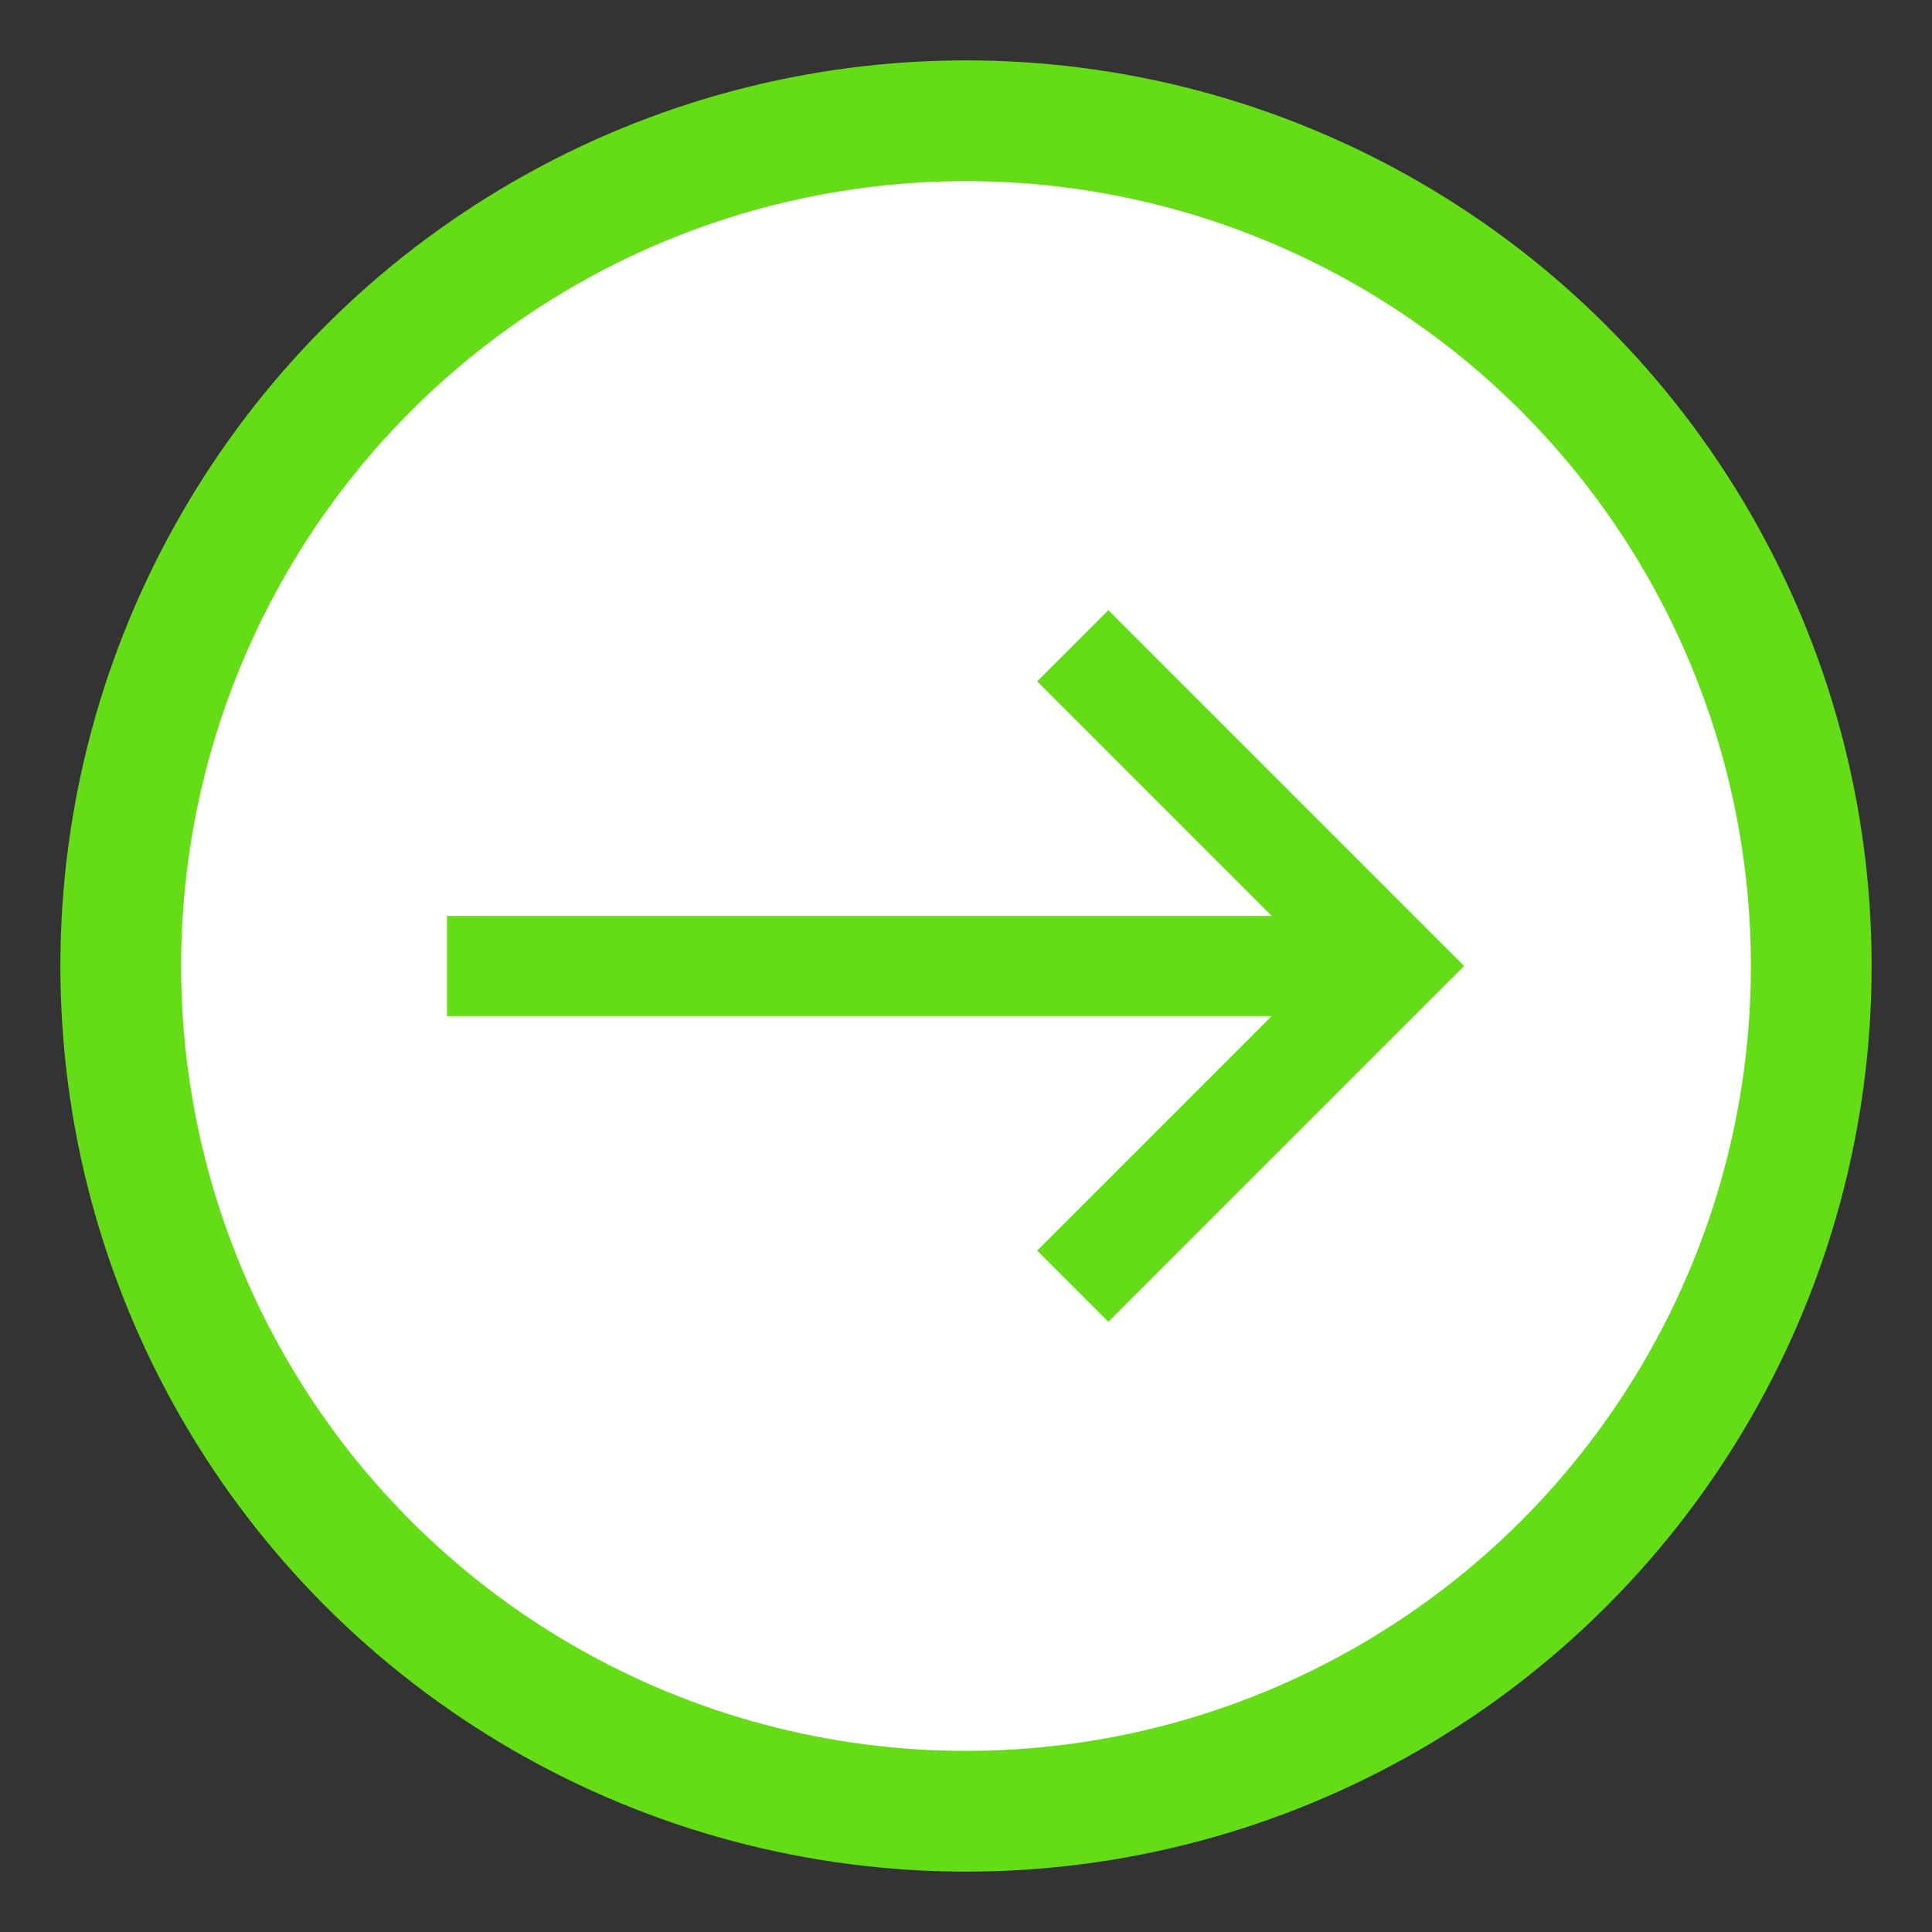 <?xml version="1.0" encoding="UTF-8" standalone="no"?>
<svg width="16px" height="16px" viewBox="0 0 16 16" version="1.1" xmlns="http://www.w3.org/2000/svg" xmlns:xlink="http://www.w3.org/1999/xlink">
    <rect x="0" y="0" width="16" height="16" fill="#333333" stroke="none"/>
    <!-- Generator: Sketch 3.8.2 (29753) - http://www.bohemiancoding.com/sketch -->
    <title>Group 13</title>
    <desc>Created with Sketch.</desc>
    <defs></defs>
    <g id="Grid-View" stroke="none" stroke-width="1" fill="none" fill-rule="evenodd">
        <g id="Model-Explorer" transform="translate(-1268, -294)">
            <g id="Group-13" transform="translate(1268, 294)">
                <circle id="Oval-42" stroke="#64DD17" fill="#FFFFFF" cx="8" cy="8" r="7"></circle>
                <g id="ic_call_made" transform="translate(8, 8) rotate(-315) translate(-8, -8) translate(3, 3)">
                    <g id="Icon-24px">
                        <polygon id="Shape" points="0 0 10 0 10 10 0 10"></polygon>
                        <polygon id="Shape" fill="#64DD17" points="3.75 2.083 3.75 2.917 6.496 2.917 1.667 7.746 2.254 8.333 7.083 3.504 7.083 6.25 7.917 6.25 7.917 2.083"></polygon>
                    </g>
                </g>
            </g>
        </g>
    </g>
</svg>
